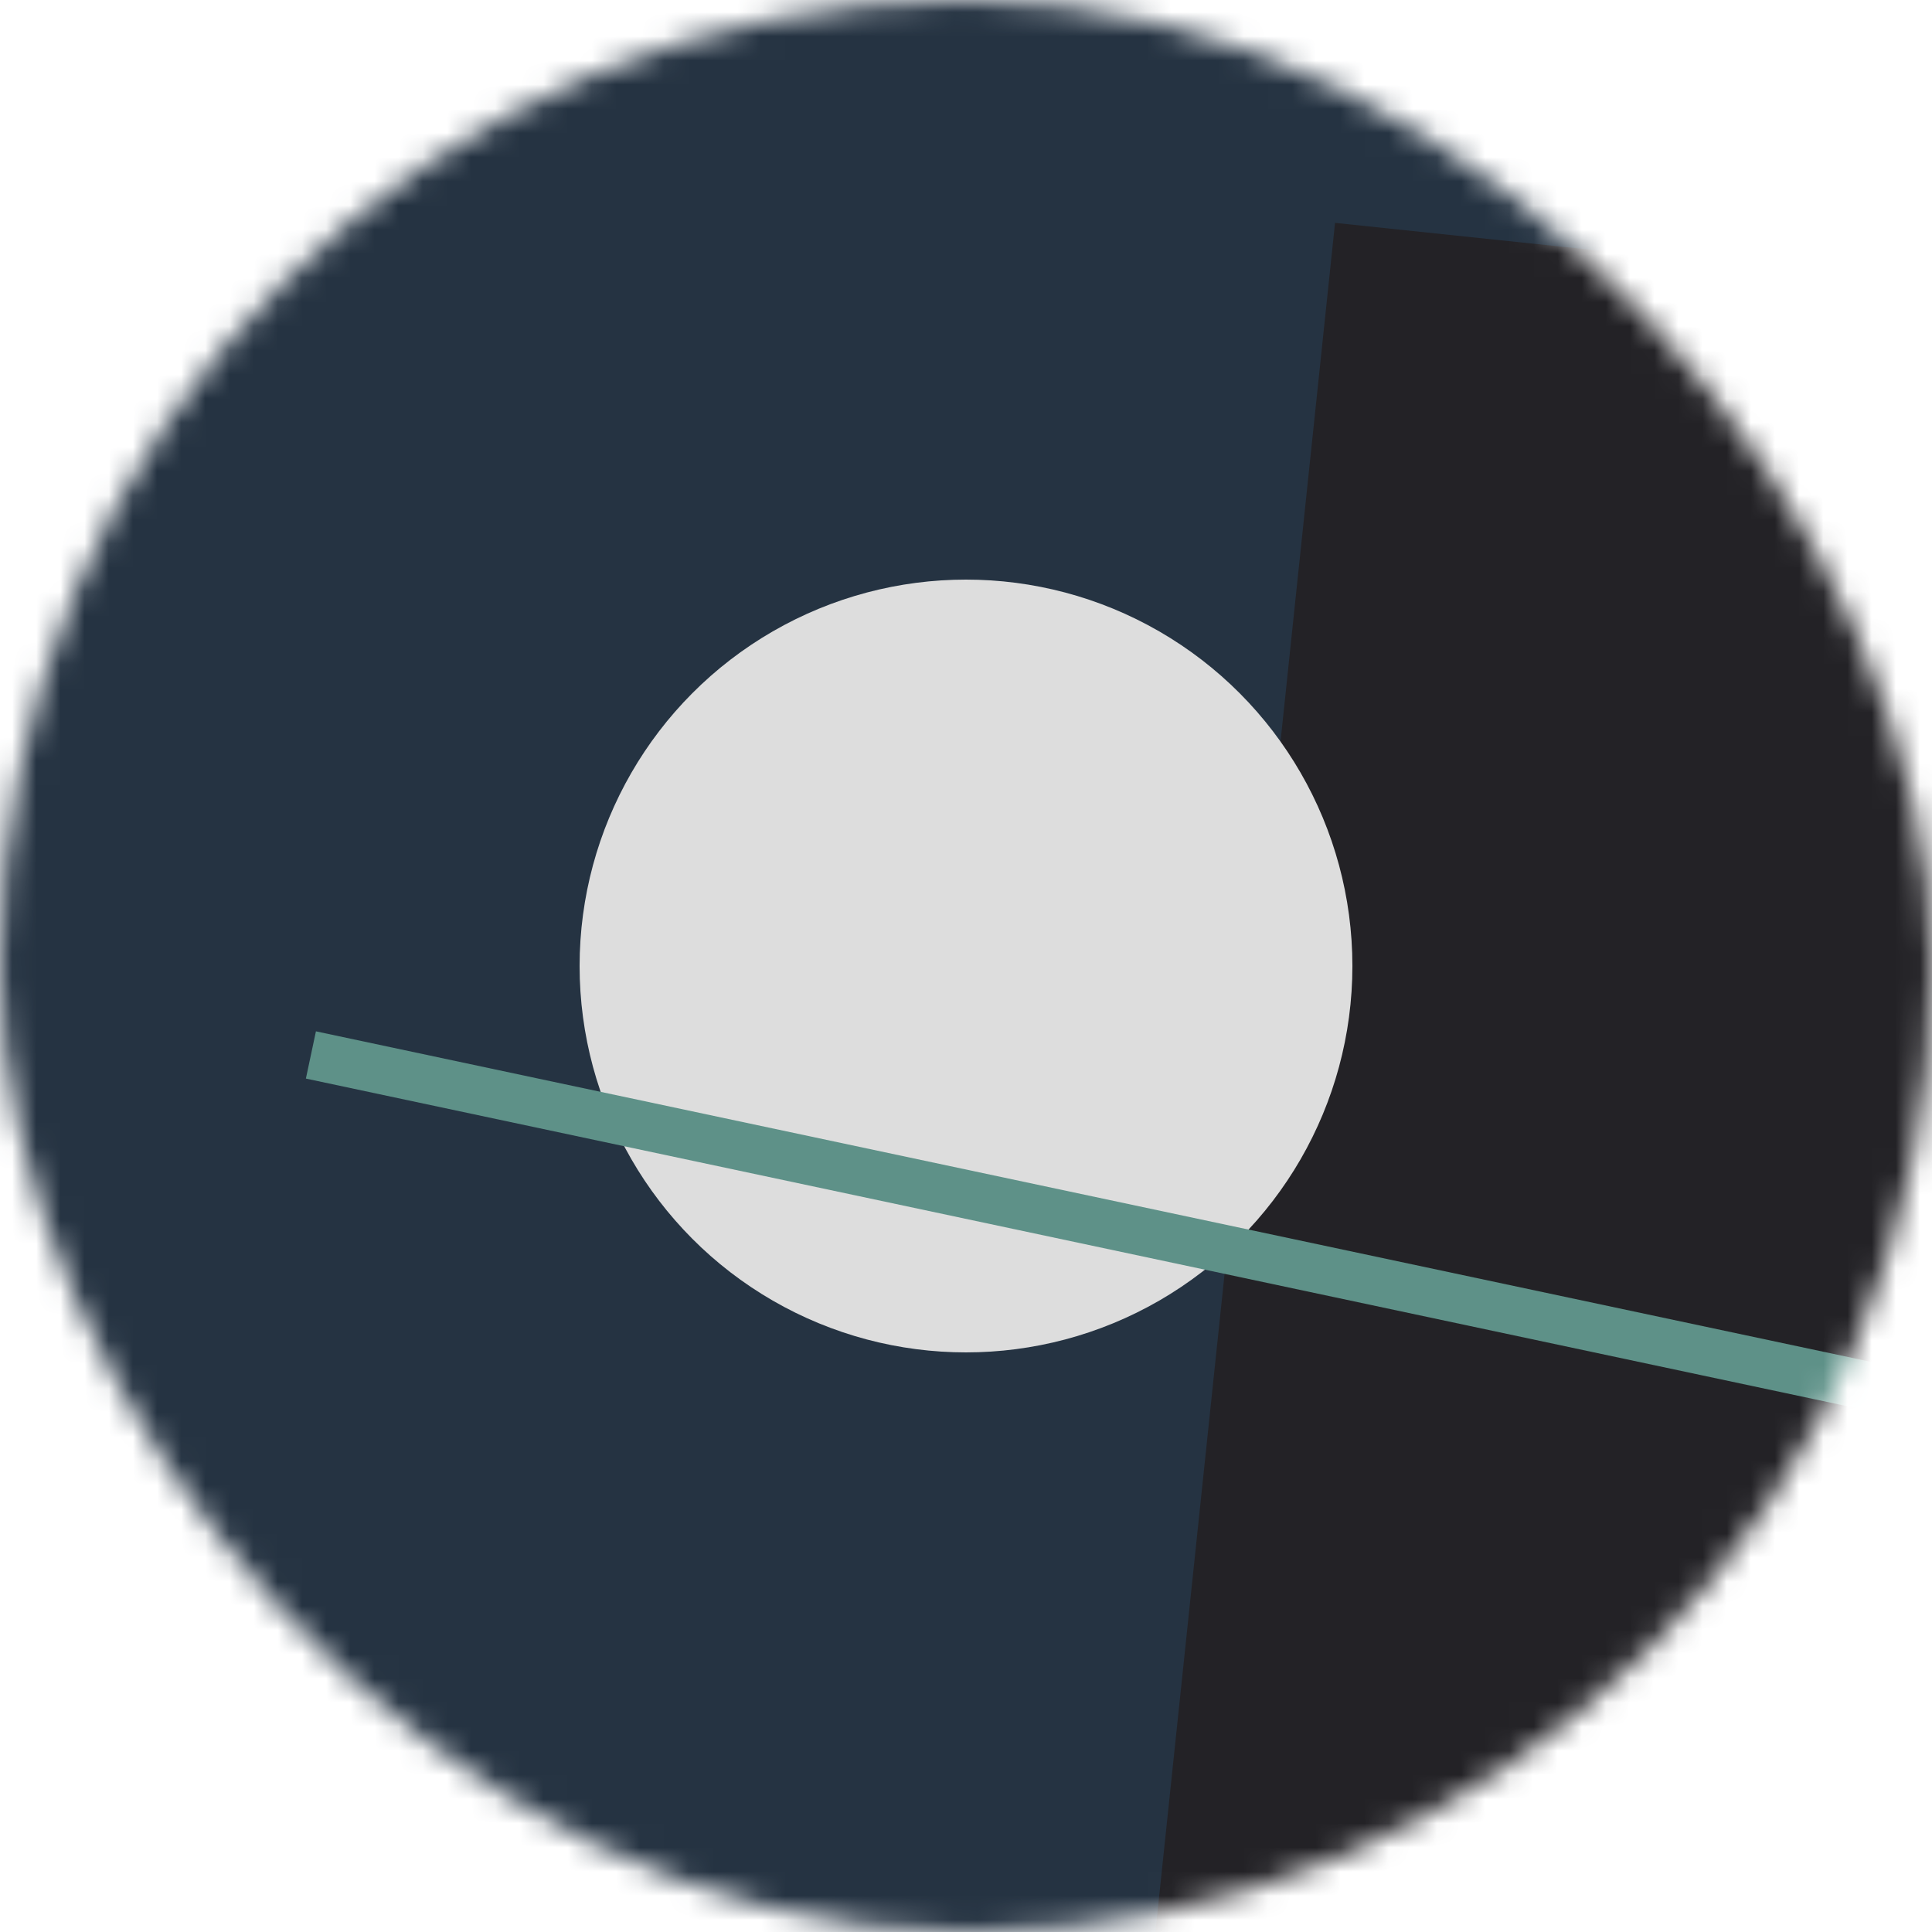 <!--
   - This Source Code Form is subject to the terms of the Mozilla Public
   - License, v. 2.0. If a copy of the MPL was not distributed with this
   - file, You can obtain one at http://mozilla.org/MPL/2.0/.
   -->
<svg viewBox="0 0 80 80" fill="none" role="img" xmlns="http://www.w3.org/2000/svg" width="120" height="120"><mask id="mask__bauhaus" maskUnits="userSpaceOnUse" x="0" y="0" width="80" height="80"><rect width="80" height="80" rx="160" fill="#FFFFFF"></rect></mask><g mask="url(#mask__bauhaus)"><rect width="80" height="80" fill="#253342"></rect><rect x="10" y="30" width="80" height="80" fill="#232226" transform="translate(20 20) rotate(276 40 40)"></rect><circle cx="40" cy="40" fill="#DDDDDD" r="16" transform="translate(0 0)"></circle><line x1="0" y1="40" x2="80" y2="40" stroke-width="2" stroke="#5E9188" transform="translate(12 12) rotate(192 40 40)"></line></g></svg>